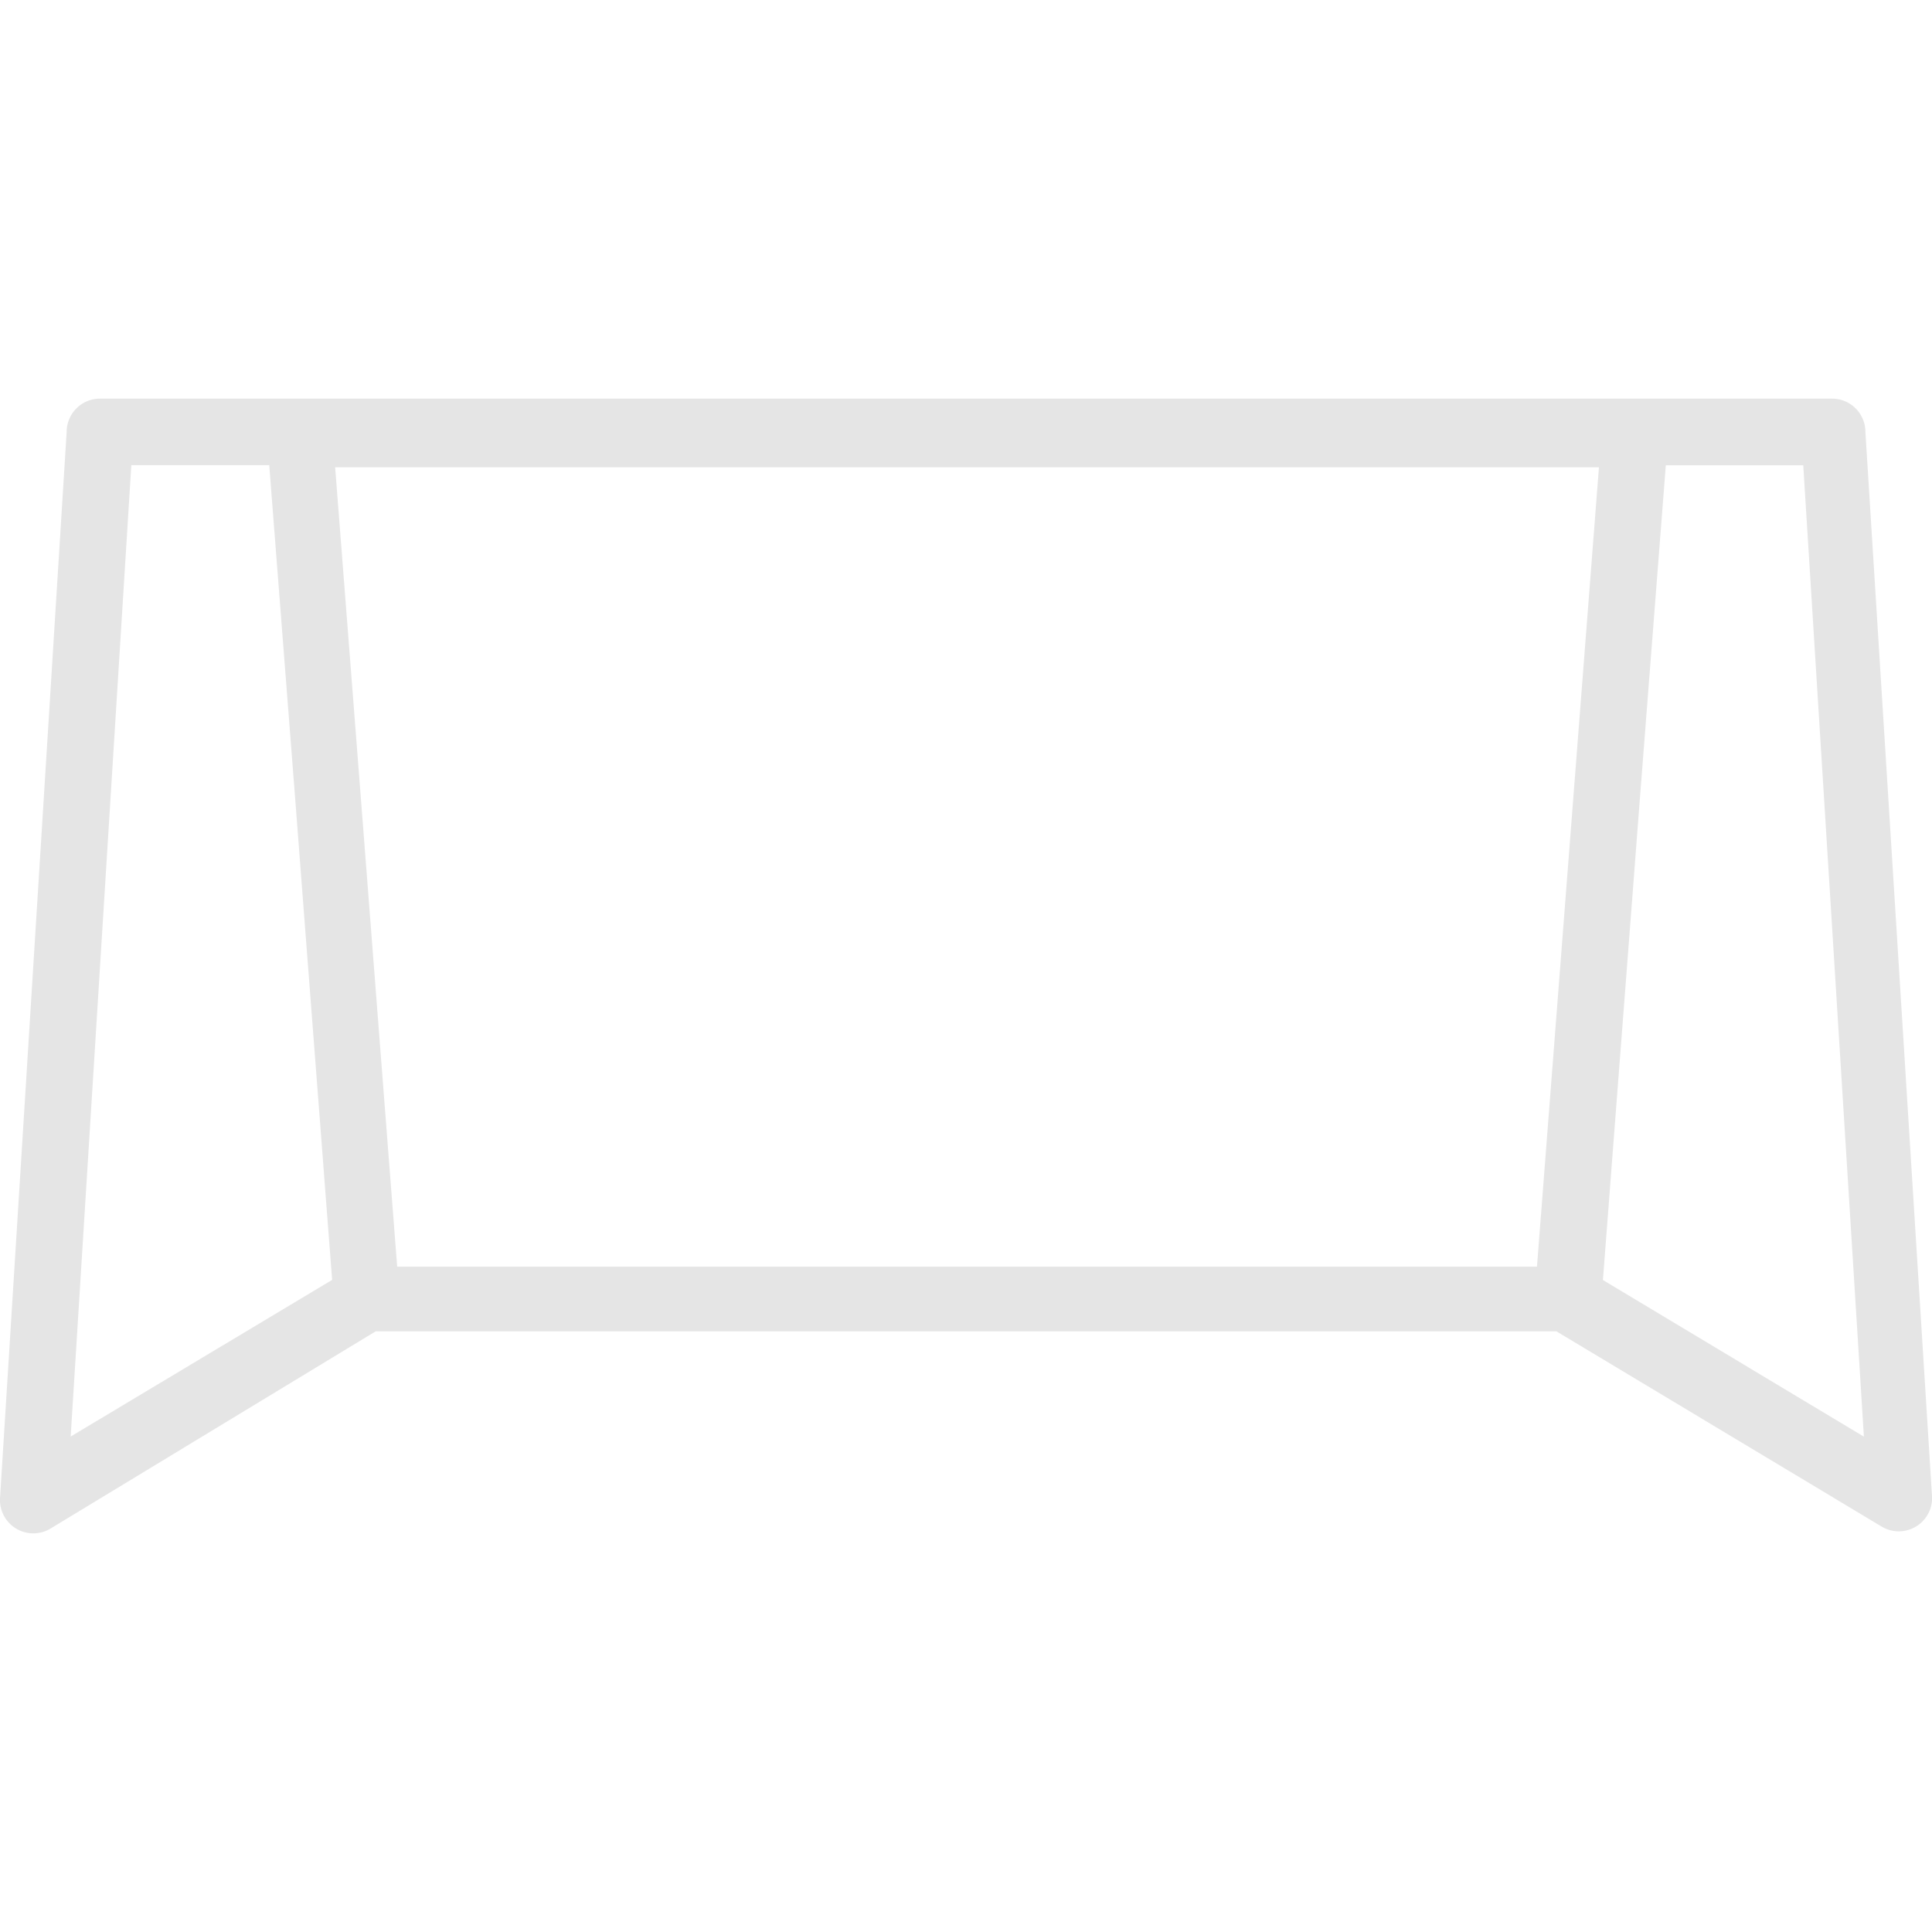 <svg xmlns="http://www.w3.org/2000/svg" xmlns:xlink="http://www.w3.org/1999/xlink" width="36" height="36" viewBox="0 0 36 36">
  <defs>
    <clipPath id="clip-path">
      <rect id="Rectangle_62118" data-name="Rectangle 62118" width="36" height="36" transform="translate(2209 1382)" fill="#e5e5e5" stroke="#707070" stroke-width="1"/>
    </clipPath>
    <clipPath id="clip-下注頁_球門">
      <rect width="36" height="36"/>
    </clipPath>
  </defs>
  <g id="下注頁_球門" clip-path="url(#clip-下注頁_球門)">
    <g id="Mask_Group_637" data-name="Mask Group 637" transform="translate(-2209 -1382)" clip-path="url(#clip-path)">
      <g id="noun_goal_1962934" transform="translate(2209 1389.428)">
        <g id="Layer_51" data-name="Layer 51">
          <path id="Path_51234" data-name="Path 51234" d="M36.258,8.121a.621.621,0,0,0-.621-.621H3.362a.621.621,0,0,0-.621.621L1.5,27.982a.621.621,0,0,0,.943.571L8.5,24.879h22l6.058,3.637a.621.621,0,0,0,.943-.534Zm-4.965.658-.385,4.965-.77,9.931H8.9l-.77-9.931L7.744,8.779ZM2.816,26.84l1.13-18.1h2.57l.472,6.07.7,9.111Zm28.551-2.917.7-9.111.472-6.07H35.1l1.13,18.1Z" transform="translate(-1.499 -7.5)" fill="#e5e5e5"/>
        </g>
      </g>
    </g>
  </g>
</svg>
